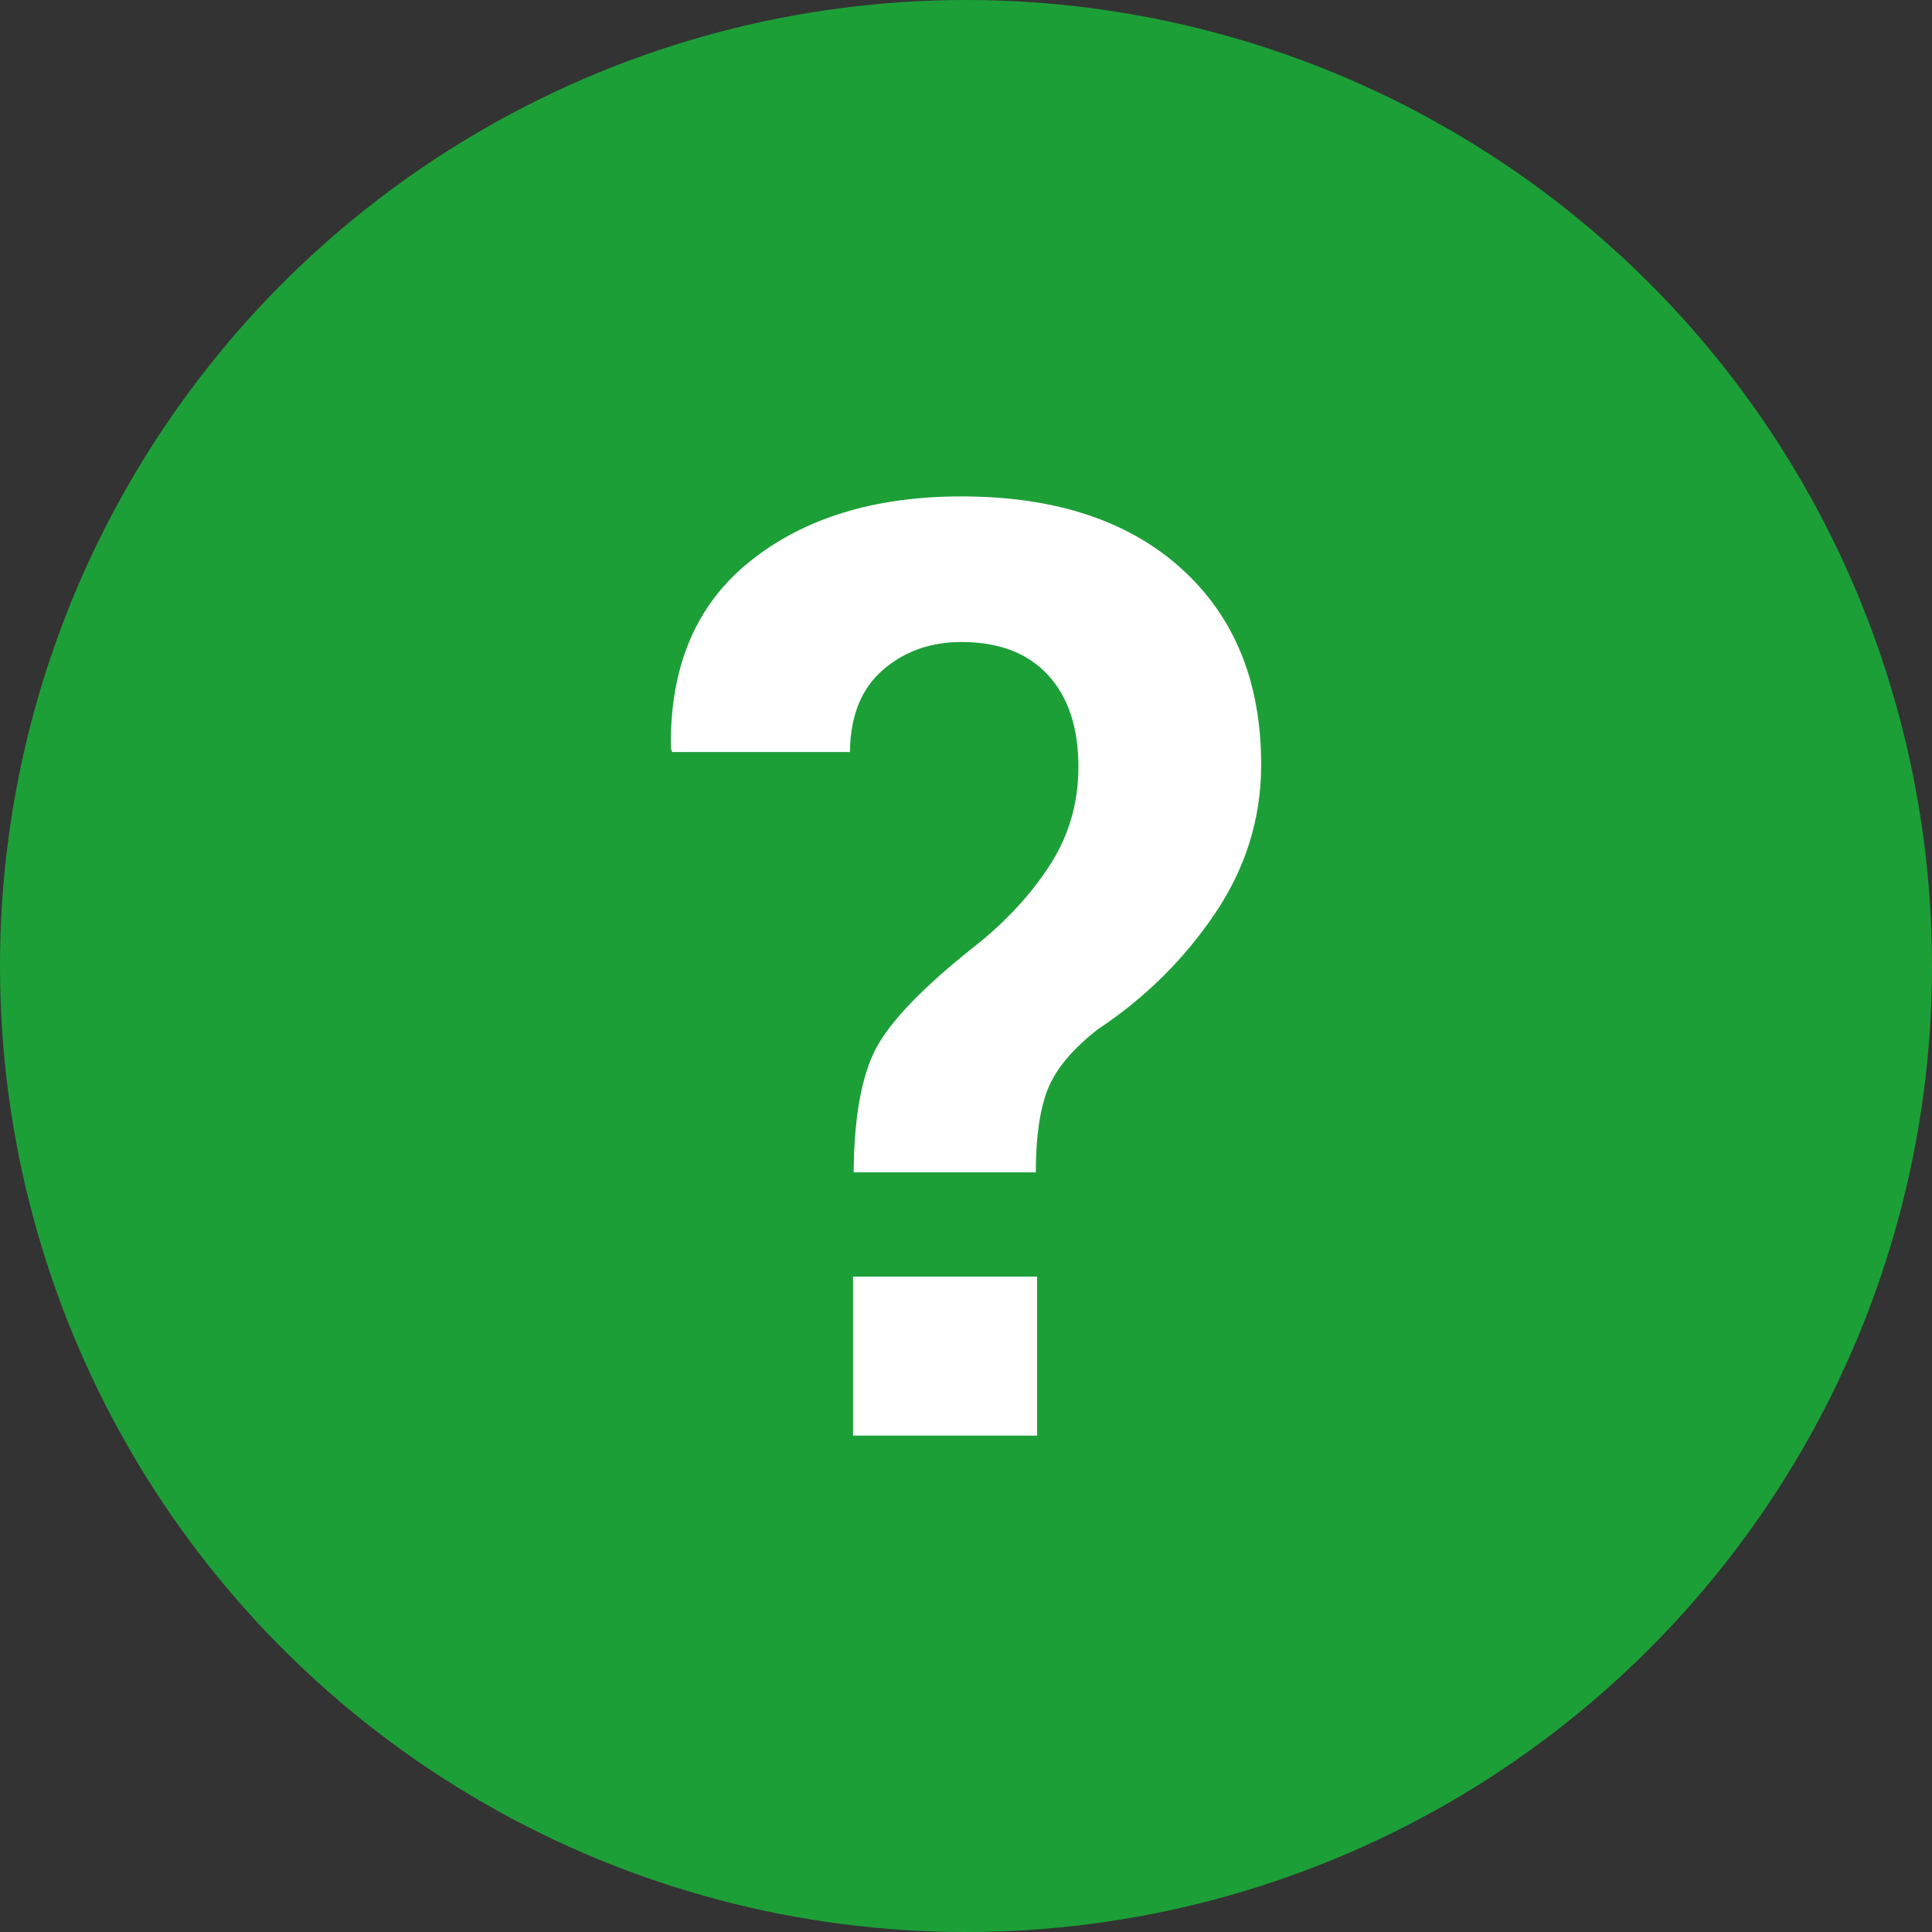 <?xml version="1.0" encoding="utf-8"?>
<!-- Generator: Adobe Illustrator 21.0.2, SVG Export Plug-In . SVG Version: 6.00 Build 0)  -->
<svg version="1.1" id="Слой_1" xmlns="http://www.w3.org/2000/svg" xmlns:xlink="http://www.w3.org/1999/xlink" x="0px" y="0px"
	 viewBox="0 0 72 72" enable-background="new 0 0 72 72" xml:space="preserve">
<rect x="0" y="0" width="72" height="72" fill="#333333" stroke="none"/>
<circle fill="#1D9F38" cx="36" cy="36" r="36"/>
<path fill="#FFFFFF" d="M38.602,43.69c0-1.311,0.148-2.342,0.443-3.092c0.295-0.75,0.917-1.497,1.866-2.239
	c1.742-1.153,3.192-2.583,4.351-4.289C46.42,32.363,47,30.506,47,28.5c0-3.081-0.991-5.517-2.974-7.31
	c-1.983-1.793-4.716-2.69-8.2-2.69c-3.235,0-5.859,0.806-7.873,2.417c-2.014,1.611-2.998,3.934-2.951,6.967l0.047,0.142h6.625
	c0.015-1.343,0.424-2.361,1.225-3.057c0.801-0.695,1.777-1.043,2.928-1.043c1.4,0,2.476,0.411,3.231,1.232
	c0.754,0.822,1.131,1.959,1.131,3.412c0,1.312-0.331,2.496-0.991,3.555c-0.661,1.059-1.544,2.046-2.648,2.962
	c-1.882,1.469-3.138,2.717-3.768,3.744c-0.63,1.027-0.953,2.646-0.968,4.858H38.602z M38.649,47.576H31.79V53.5h6.859V47.576z"/>
</svg>
